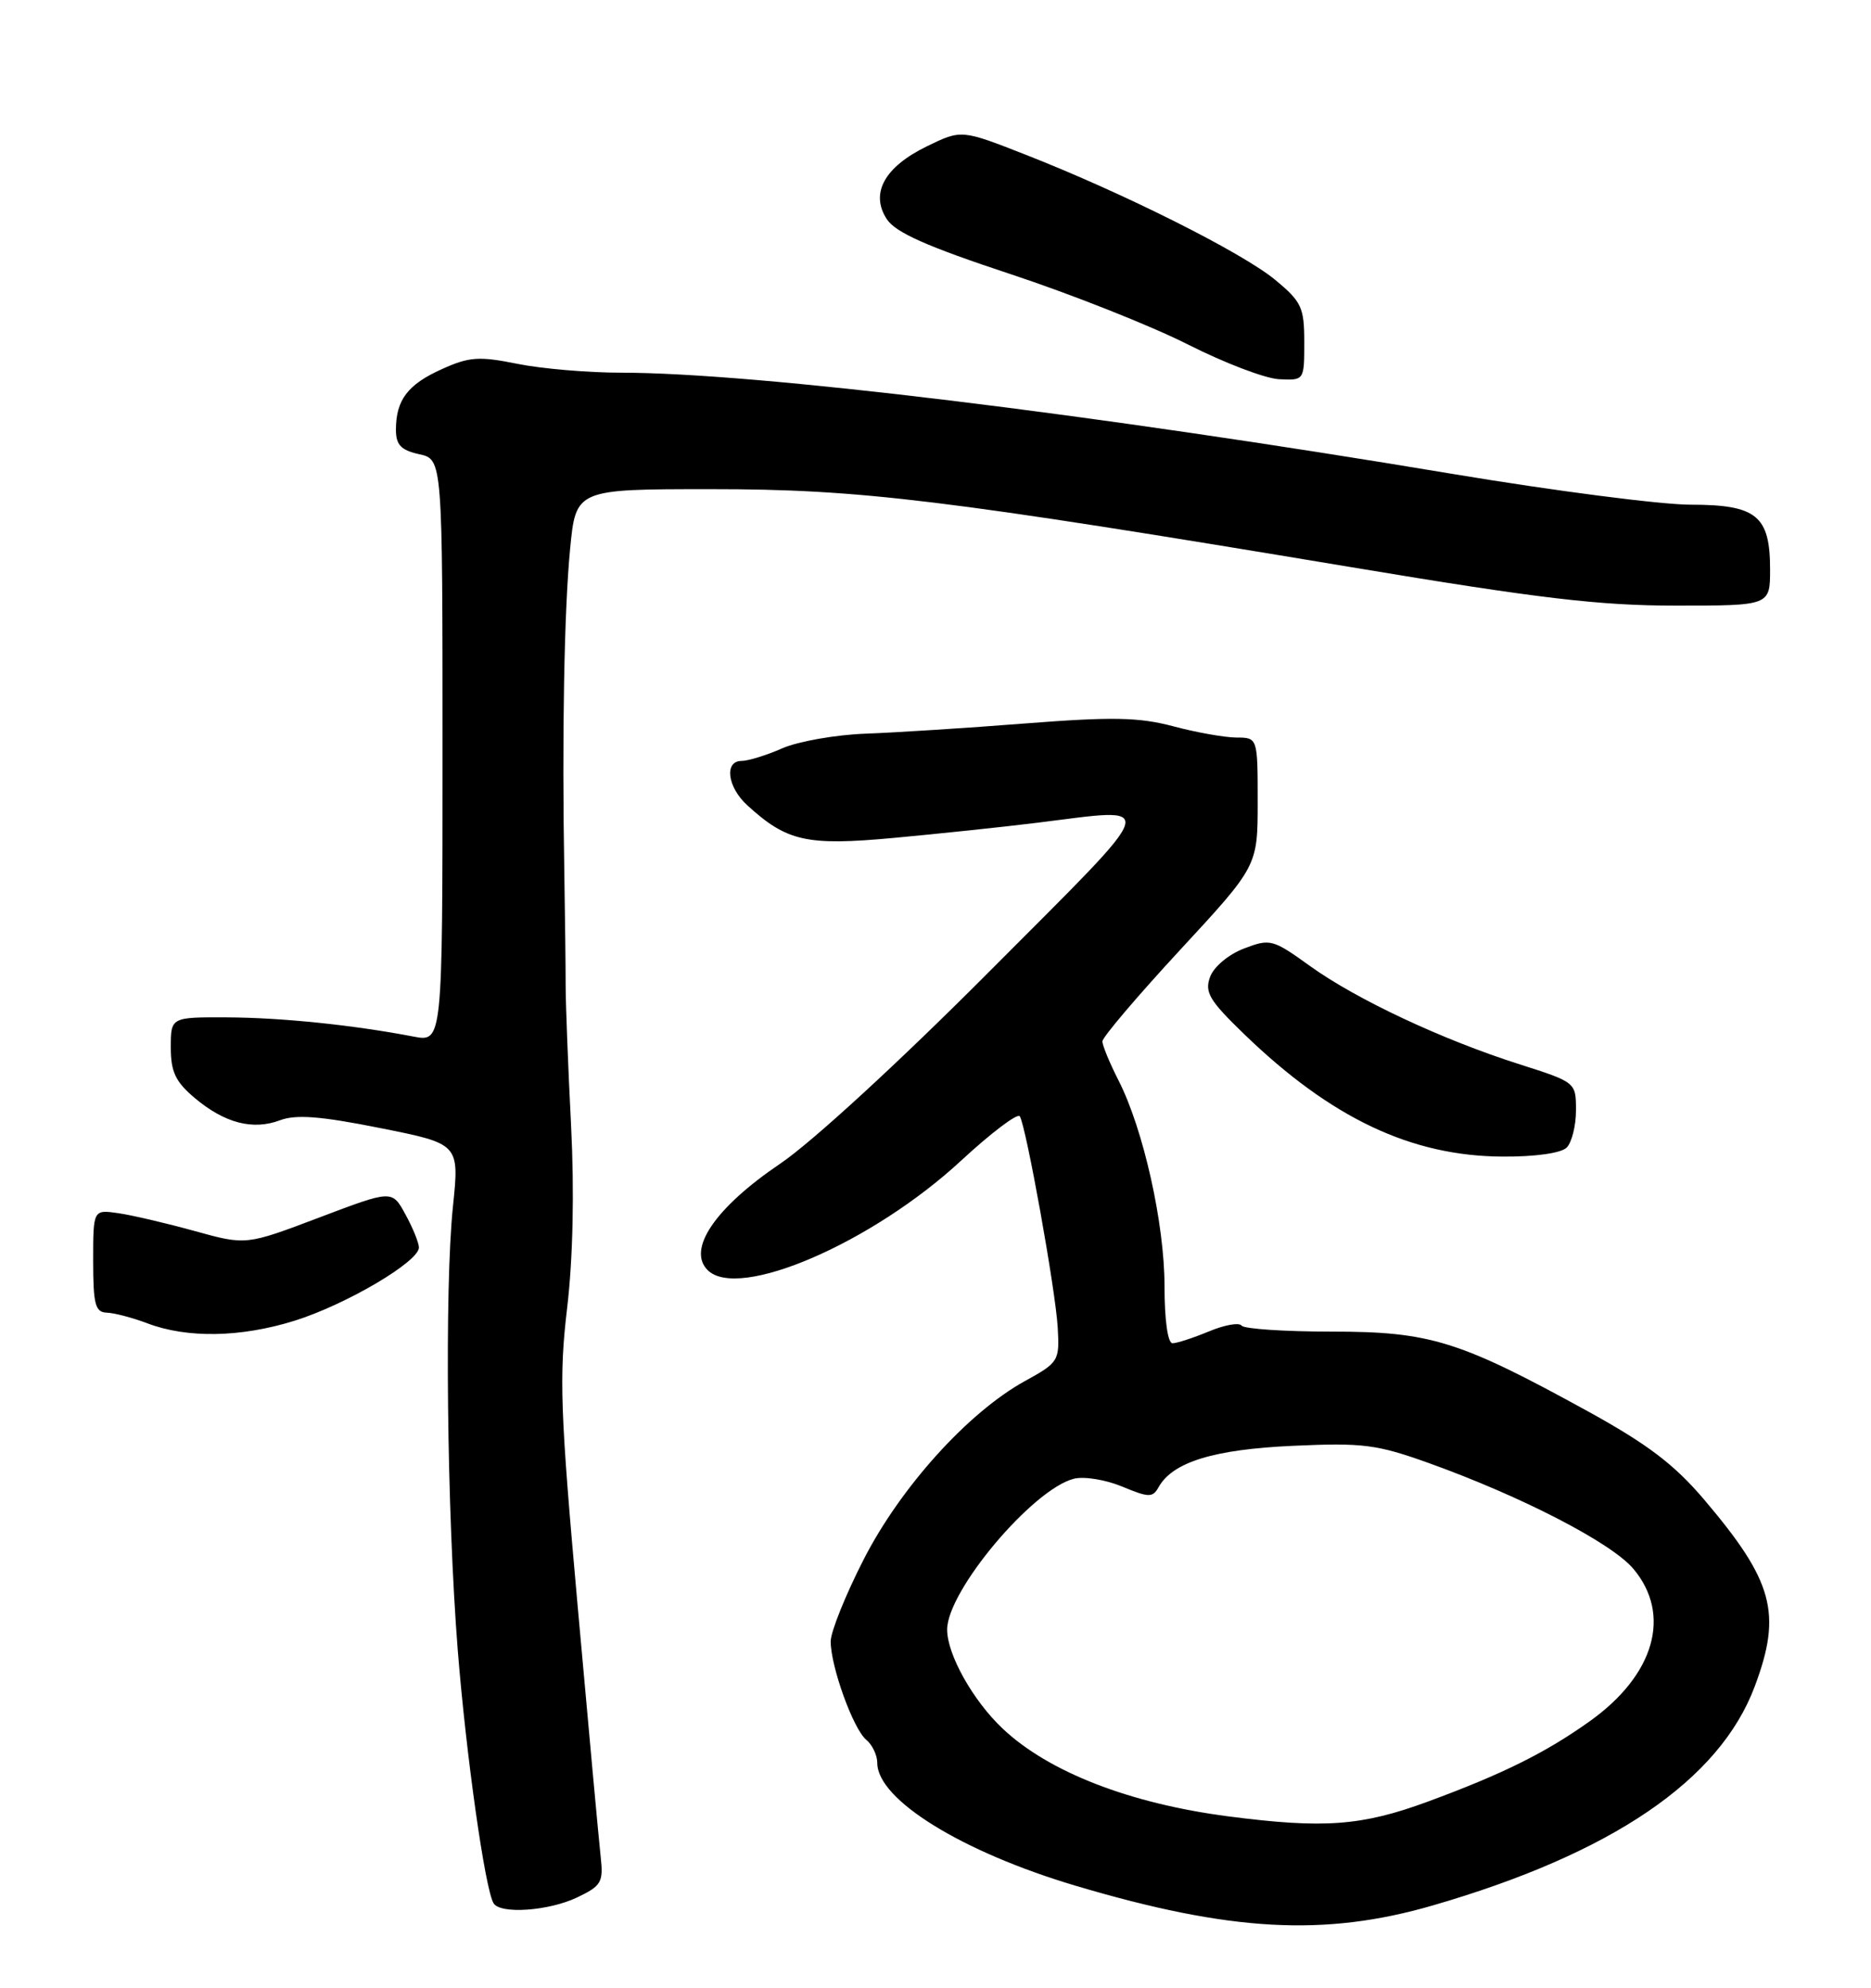 <?xml version="1.0" encoding="UTF-8" standalone="no"?>
<!DOCTYPE svg PUBLIC "-//W3C//DTD SVG 1.1//EN" "http://www.w3.org/Graphics/SVG/1.1/DTD/svg11.dtd" >
<svg xmlns="http://www.w3.org/2000/svg" xmlns:xlink="http://www.w3.org/1999/xlink" version="1.1" viewBox="0 0 241 256">
 <g >
 <path fill="currentColor"
d=" M 184.54 245.41 C 207.61 238.72 221.49 229.29 226.02 217.21 C 229.56 207.77 228.44 203.65 219.45 193.07 C 215.64 188.60 212.19 185.98 204.50 181.75 C 187.95 172.66 184.23 171.50 171.50 171.50 C 165.45 171.50 160.24 171.15 159.93 170.73 C 159.61 170.30 157.71 170.64 155.71 171.48 C 153.70 172.31 151.60 173.00 151.03 173.00 C 150.42 173.00 150.00 170.04 150.00 165.66 C 150.00 157.60 147.28 145.42 144.06 139.12 C 142.93 136.90 142.00 134.65 142.00 134.12 C 142.00 133.59 146.50 128.30 152.00 122.35 C 162.00 111.54 162.00 111.54 162.00 103.27 C 162.00 95.00 162.00 95.00 159.25 94.99 C 157.74 94.98 154.08 94.33 151.12 93.54 C 146.70 92.37 143.30 92.30 132.12 93.17 C 124.63 93.76 115.35 94.35 111.50 94.49 C 107.65 94.63 102.83 95.48 100.78 96.37 C 98.74 97.27 96.37 98.00 95.53 98.00 C 93.26 98.00 93.68 101.36 96.25 103.71 C 101.36 108.38 103.90 108.95 115.08 107.92 C 120.81 107.39 129.09 106.52 133.47 105.98 C 149.46 104.02 149.92 102.56 127.49 125.07 C 115.85 136.76 104.57 147.12 100.50 149.87 C 92.14 155.52 88.47 160.90 91.15 163.58 C 95.10 167.53 112.34 160.09 123.81 149.47 C 127.68 145.89 131.08 143.32 131.36 143.77 C 132.18 145.10 135.96 166.13 136.24 170.95 C 136.49 175.28 136.38 175.47 132.00 177.88 C 124.70 181.91 116.02 191.52 111.25 200.84 C 108.91 205.41 107.00 210.17 107.00 211.40 C 107.00 214.64 109.90 222.67 111.57 224.06 C 112.36 224.71 113.00 226.06 113.00 227.05 C 113.00 231.78 123.89 238.52 138.62 242.89 C 158.46 248.78 170.59 249.45 184.54 245.41 Z  M 74.35 244.37 C 77.47 242.88 77.74 242.41 77.37 239.12 C 77.15 237.13 75.82 222.68 74.42 207.00 C 72.16 181.76 72.00 177.35 73.05 168.47 C 73.80 162.14 73.99 153.49 73.56 144.97 C 73.18 137.56 72.87 129.47 72.86 127.00 C 72.86 124.53 72.78 118.00 72.69 112.50 C 72.38 94.66 72.67 78.67 73.43 70.75 C 74.17 63.00 74.17 63.00 91.57 63.00 C 110.84 63.00 121.53 64.30 174.13 73.06 C 198.22 77.08 206.02 78.00 215.88 78.00 C 228.00 78.00 228.00 78.00 228.00 73.33 C 228.00 66.42 226.26 65.00 217.77 65.00 C 213.97 65.00 200.20 63.22 187.18 61.05 C 140.53 53.26 97.29 48.00 79.98 48.00 C 75.77 48.00 69.77 47.49 66.65 46.86 C 61.70 45.86 60.43 45.95 56.92 47.54 C 52.51 49.52 51.00 51.52 51.00 55.35 C 51.00 57.30 51.65 57.98 54.00 58.50 C 57.00 59.16 57.00 59.16 57.00 96.69 C 57.00 134.22 57.00 134.22 53.25 133.50 C 45.54 132.02 36.28 131.06 29.25 131.03 C 22.00 131.00 22.00 131.00 22.00 134.91 C 22.00 138.05 22.61 139.33 25.08 141.41 C 28.93 144.65 32.57 145.60 36.07 144.28 C 38.12 143.51 41.31 143.75 48.99 145.29 C 59.18 147.32 59.18 147.32 58.34 155.41 C 57.25 165.93 57.56 194.76 58.96 212.50 C 60.04 226.05 62.48 243.36 63.58 245.13 C 64.46 246.56 70.69 246.12 74.35 244.37 Z  M 37.91 170.11 C 44.58 168.03 54.02 162.46 53.96 160.65 C 53.94 160.02 53.15 158.09 52.21 156.38 C 50.50 153.25 50.50 153.25 41.09 156.82 C 31.69 160.38 31.69 160.38 25.09 158.55 C 21.47 157.55 17.04 156.51 15.25 156.25 C 12.00 155.78 12.00 155.78 12.00 162.39 C 12.00 168.00 12.27 169.01 13.75 169.06 C 14.71 169.09 17.07 169.71 19.00 170.44 C 24.13 172.38 31.00 172.26 37.91 170.11 Z  M 201.80 147.80 C 202.46 147.14 203.00 144.98 203.00 143.00 C 203.00 139.40 202.98 139.39 195.75 137.08 C 185.81 133.92 174.76 128.74 168.76 124.43 C 163.94 120.96 163.62 120.87 160.24 122.16 C 158.25 122.92 156.36 124.50 155.87 125.81 C 155.14 127.80 155.77 128.85 160.26 133.19 C 171.47 144.02 181.77 148.90 193.55 148.96 C 197.75 148.99 201.09 148.51 201.80 147.80 Z  M 168.00 44.07 C 168.00 39.60 167.66 38.86 164.25 36.04 C 160.04 32.55 144.75 24.88 132.17 19.95 C 123.84 16.68 123.84 16.68 119.40 18.84 C 113.93 21.50 112.05 24.90 114.23 28.23 C 115.36 29.95 119.41 31.75 130.12 35.29 C 138.03 37.90 148.32 41.99 153.00 44.36 C 157.68 46.73 162.96 48.75 164.75 48.84 C 168.00 49.00 168.00 49.00 168.00 44.07 Z  M 158.19 233.93 C 145.53 232.28 135.09 228.23 129.16 222.64 C 125.34 219.04 122.00 213.10 122.00 209.88 C 122.00 204.89 133.02 191.79 138.33 190.45 C 139.64 190.12 142.44 190.58 144.55 191.46 C 147.98 192.89 148.48 192.90 149.24 191.53 C 151.05 188.30 156.35 186.67 166.54 186.21 C 175.57 185.80 177.34 186.03 184.04 188.43 C 195.99 192.72 207.57 198.70 210.39 202.05 C 215.35 207.95 213.14 215.71 204.79 221.67 C 199.10 225.73 193.61 228.46 183.90 232.04 C 175.39 235.17 170.54 235.53 158.19 233.93 Z "/>
</g>
</svg>
